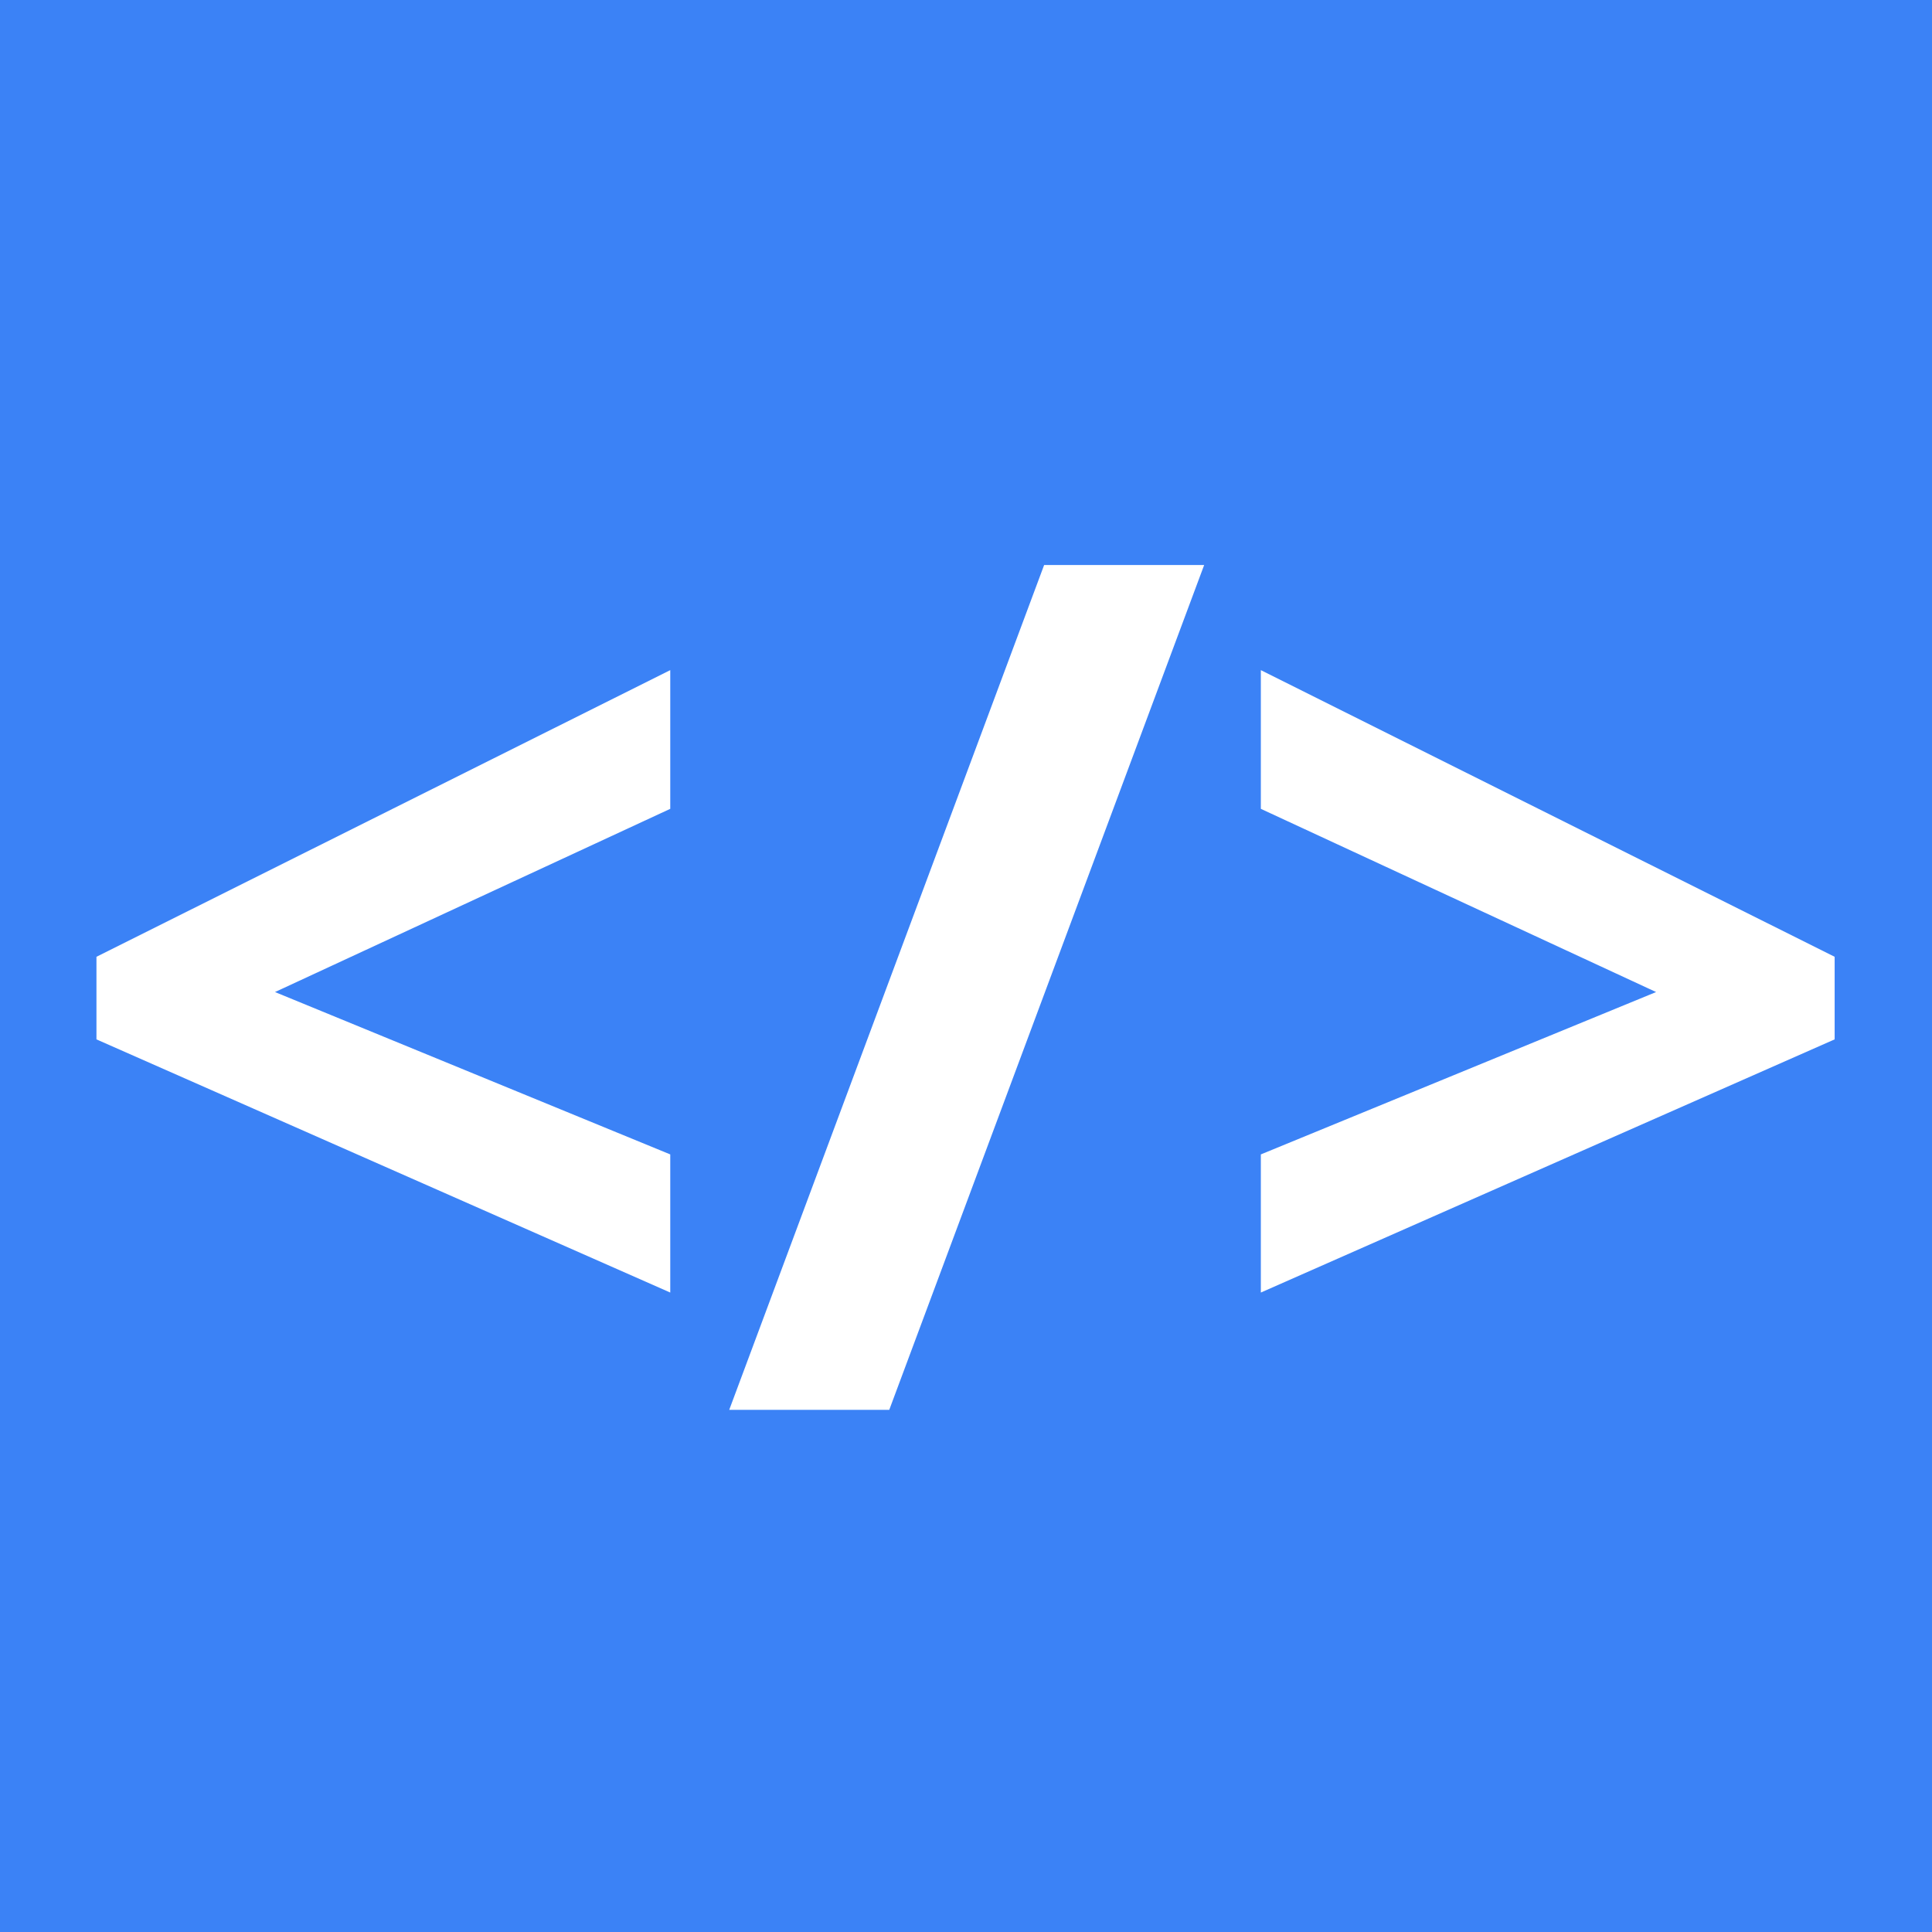<svg xmlns="http://www.w3.org/2000/svg" xmlns:xlink="http://www.w3.org/1999/xlink" width="500" zoomAndPan="magnify" viewBox="0 0 375 375" height="500" preserveAspectRatio="xMidYMid meet" version="1.2"><defs/><g id="db4a8c89b1"><rect x="0" width="375" y="0" height="375" style="fill:#ffffff;fill-opacity:1;stroke:none;"/><rect x="0" width="375" y="0" height="375" style="fill:#3b82f6;fill-opacity:1;stroke:none;"/><g style="fill:#ffffff;fill-opacity:1;"><g transform="translate(8.847, 273.649)"><path style="stroke:none" d="M 121.25 -22.766 L 9.875 -71.906 L 9.875 -87.938 L 121.25 -143.578 L 121.25 -116.656 L 44.531 -81.094 L 121.25 -49.578 Z M 121.25 -22.766 "/></g></g><g style="fill:#ffffff;fill-opacity:1;"><g transform="translate(139.964, 273.649)"><path style="stroke:none" d="M 93.766 -163.984 L 32.641 0 L 1.578 0 L 62.703 -163.984 Z M 93.766 -163.984 "/></g></g><g style="fill:#ffffff;fill-opacity:1;"><g transform="translate(234.853, 273.649)"><path style="stroke:none" d="M 9.875 -49.578 L 86.594 -81.094 L 9.875 -116.656 L 9.875 -143.578 L 121.25 -87.938 L 121.25 -71.906 L 9.875 -22.766 Z M 9.875 -49.578 "/></g></g></g></svg>